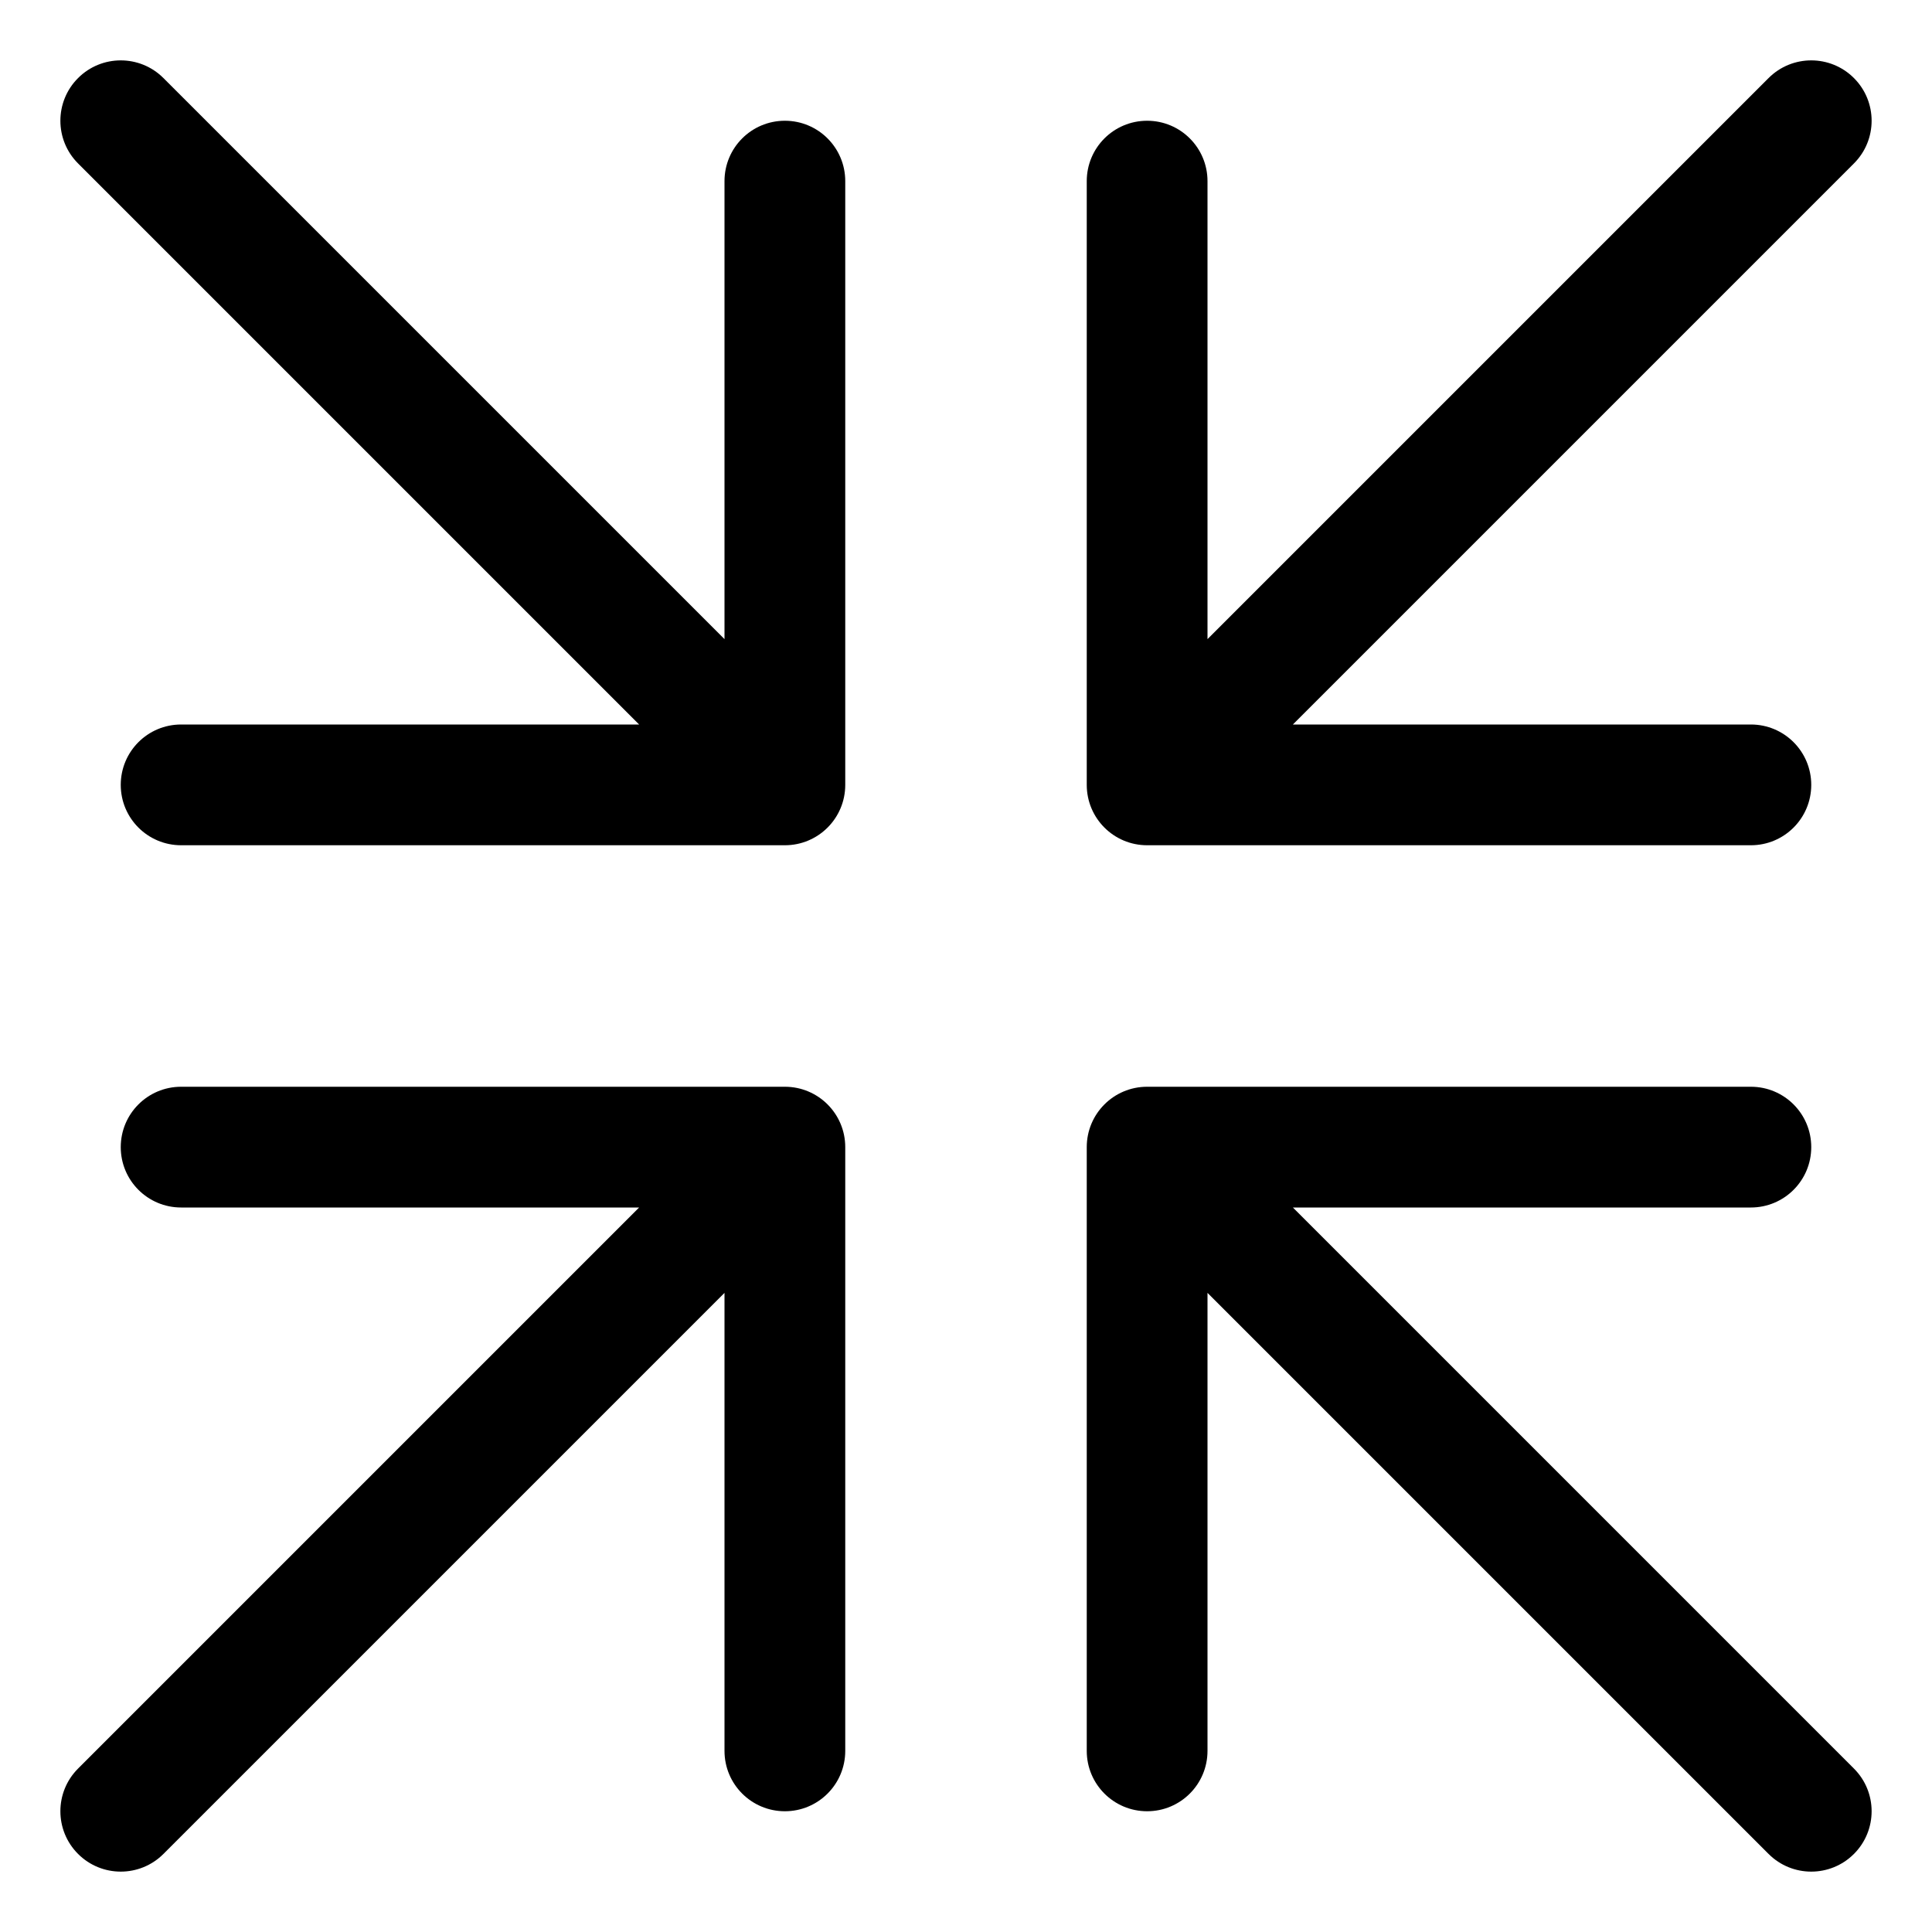 <svg xmlns="http://www.w3.org/2000/svg"
     viewBox="0 0 512 512"><!-- Font Awesome Pro 6.0.0-alpha2 by @fontawesome - https://fontawesome.com License - https://fontawesome.com/license (Commercial License) -->
    <path d="M208 288H48C39.156 288 32 295.156 32 304S39.156 320 48 320H169.375L20.688 468.688C14.438 474.938 14.438 485.063 20.688 491.312S37.063 497.562 43.312 491.312L192 342.625V464C192 472.844 199.156 480 208 480S224 472.844 224 464V304C224 295.156 216.844 288 208 288ZM304 224H464C472.844 224 480 216.844 480 208S472.844 192 464 192H342.625L491.312 43.312C497.562 37.062 497.562 26.937 491.312 20.688S474.937 14.438 468.688 20.688L320 169.375V48C320 39.156 312.844 32 304 32S288 39.156 288 48V208C288 216.844 295.156 224 304 224ZM342.625 320H464C472.844 320 480 312.844 480 304S472.844 288 464 288H304C295.156 288 288 295.156 288 304V464C288 472.844 295.156 480 304 480S320 472.844 320 464V342.625L468.688 491.312C474.938 497.562 485.063 497.562 491.312 491.312S497.562 474.937 491.312 468.688L342.625 320ZM208 32C199.156 32 192 39.156 192 48V169.375L43.312 20.688C37.062 14.438 26.937 14.438 20.688 20.688S14.438 37.063 20.688 43.312L169.375 192H48C39.156 192 32 199.156 32 208S39.156 224 48 224H208C216.844 224 224 216.844 224 208V48C224 39.156 216.844 32 208 32Z"/>
</svg>